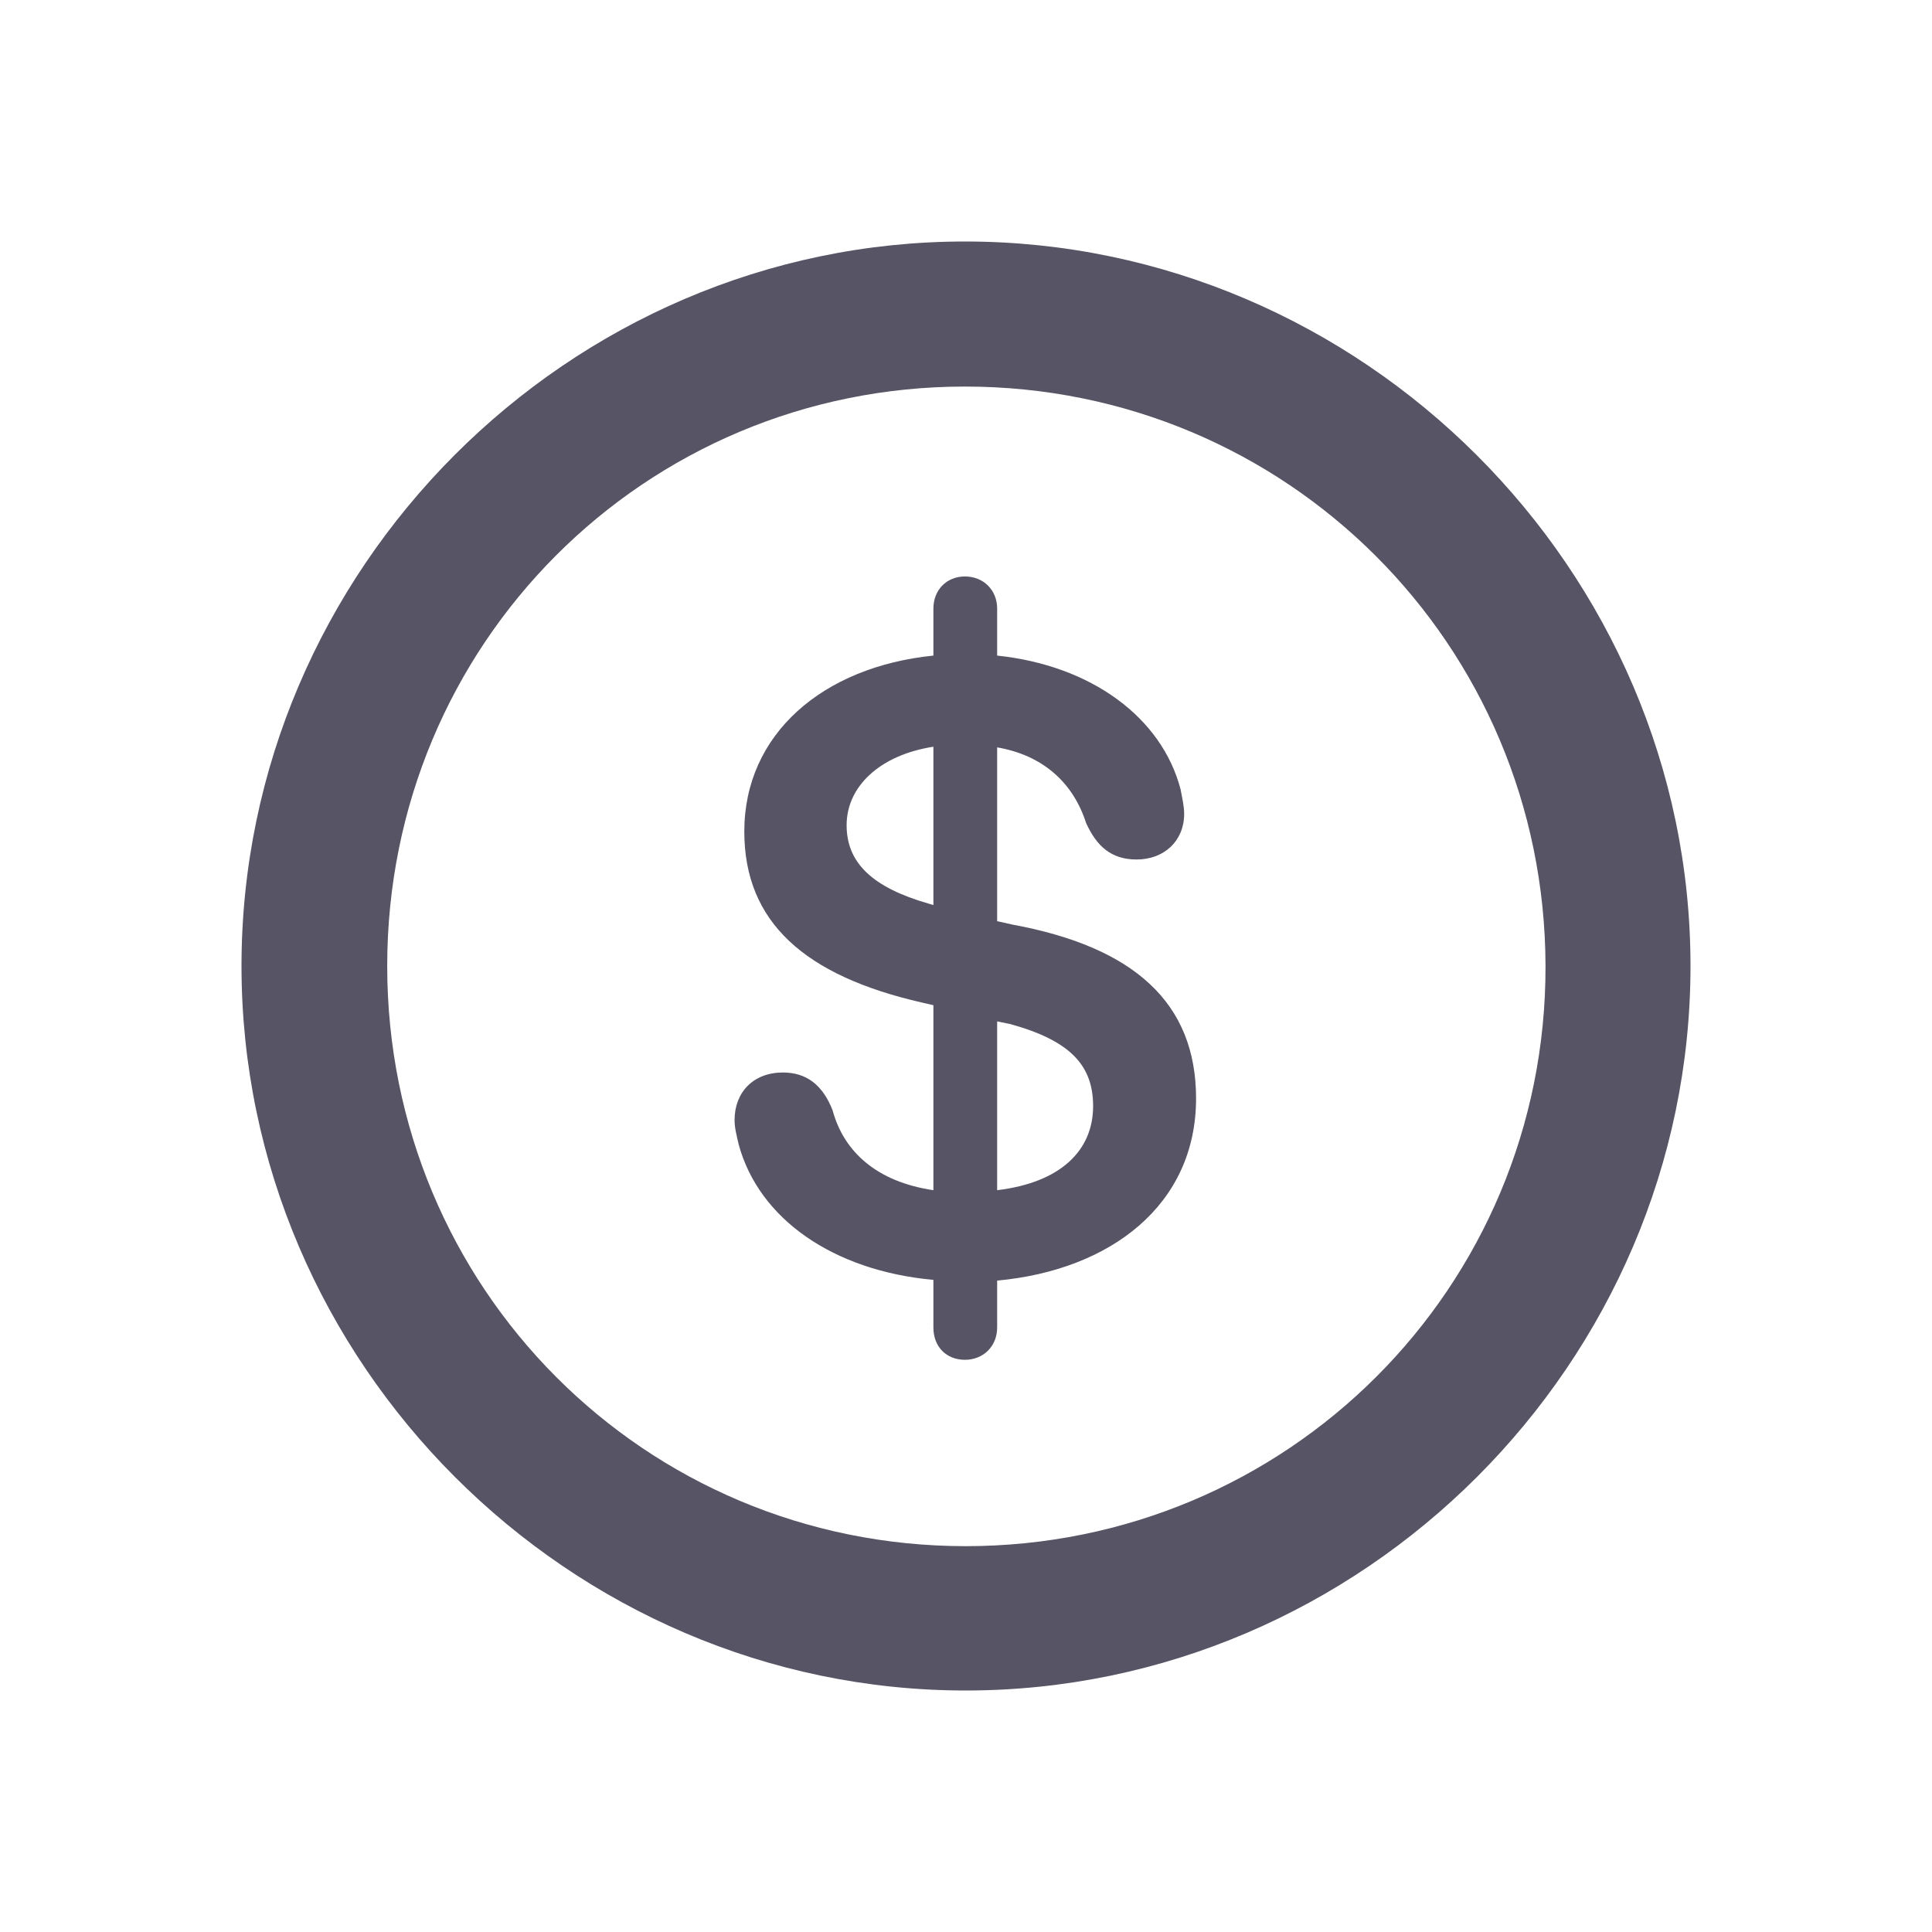 <svg width="24" height="24" viewBox="0 0 24 24" fill="none" xmlns="http://www.w3.org/2000/svg">
<g opacity="0.7">
<path d="M11.996 21C16.928 21 21 16.927 21 12C21 7.074 16.92 3 11.987 3C7.063 3 3 7.074 3 12C3 16.927 7.072 21 11.996 21ZM11.996 19.207C8.002 19.207 4.81 15.995 4.81 12C4.81 8.005 8.002 4.802 11.987 4.802C15.98 4.802 19.19 8.005 19.199 12C19.208 15.995 15.989 19.207 11.996 19.207ZM11.987 16.892C12.213 16.892 12.387 16.726 12.387 16.491V15.908C13.796 15.778 14.858 14.968 14.858 13.645C14.858 12.461 14.092 11.765 12.579 11.486L12.387 11.443V9.284C12.944 9.38 13.327 9.711 13.492 10.224C13.623 10.512 13.805 10.677 14.118 10.677C14.466 10.677 14.71 10.442 14.71 10.111C14.71 10.007 14.684 9.911 14.666 9.807C14.432 8.91 13.553 8.266 12.387 8.144V7.561C12.387 7.326 12.213 7.161 11.987 7.161C11.761 7.161 11.595 7.326 11.595 7.561V8.144C10.221 8.283 9.246 9.119 9.246 10.329C9.246 11.46 10.003 12.122 11.448 12.453L11.595 12.487V14.785C10.891 14.681 10.482 14.307 10.343 13.793C10.221 13.48 10.021 13.323 9.725 13.323C9.36 13.323 9.125 13.567 9.125 13.915C9.125 14.011 9.151 14.106 9.177 14.22C9.429 15.142 10.351 15.786 11.595 15.899V16.491C11.595 16.735 11.761 16.892 11.987 16.892ZM11.595 11.243L11.535 11.225C10.839 11.025 10.517 10.72 10.517 10.251C10.517 9.772 10.926 9.38 11.595 9.276V11.243ZM12.387 12.688L12.552 12.722C13.309 12.931 13.579 13.245 13.579 13.741C13.579 14.289 13.179 14.69 12.387 14.785V12.688Z" fill="#0E0B23"/>
</g>
</svg>
